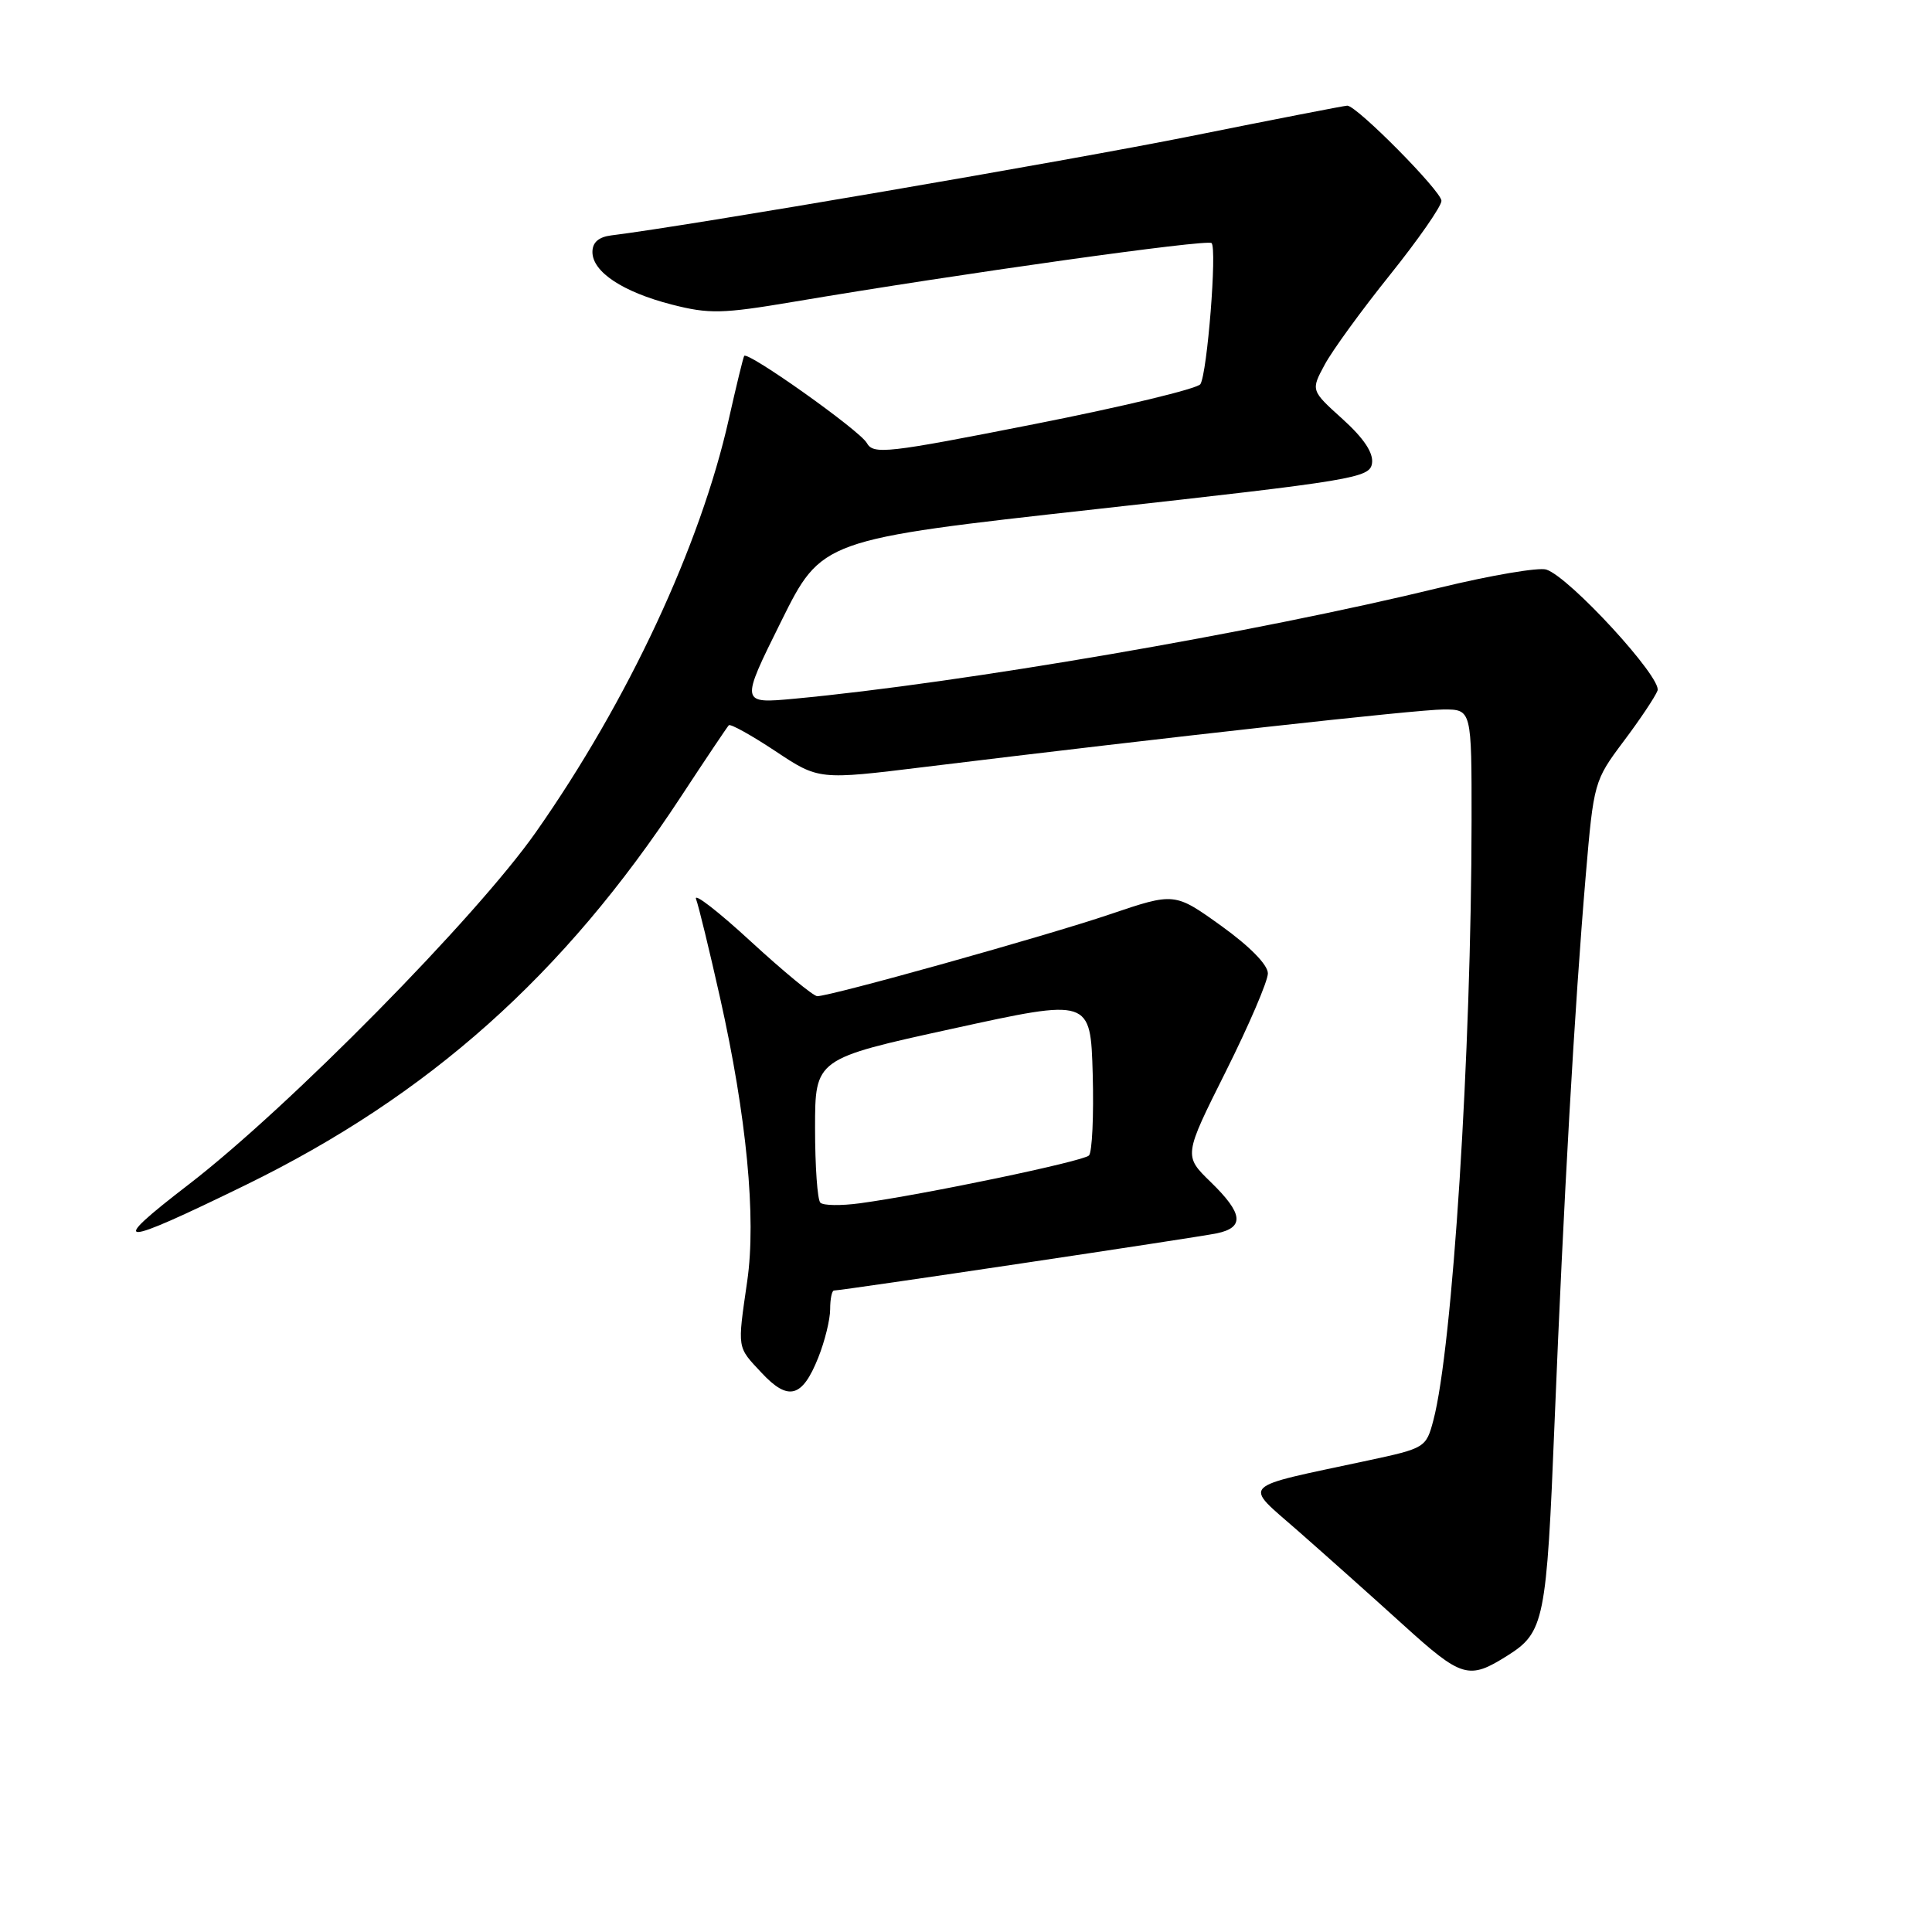 <?xml version="1.0" encoding="UTF-8" standalone="no"?>
<!DOCTYPE svg PUBLIC "-//W3C//DTD SVG 1.1//EN" "http://www.w3.org/Graphics/SVG/1.1/DTD/svg11.dtd" >
<svg xmlns="http://www.w3.org/2000/svg" xmlns:xlink="http://www.w3.org/1999/xlink" version="1.1" viewBox="0 0 256 256">
 <g >
 <path fill="currentColor"
d=" M 199.74 219.38 C 204.63 216.30 204.93 214.78 205.99 188.43 C 207.18 159.13 208.64 133.42 210.12 116.00 C 211.17 103.68 211.24 103.43 215.12 98.25 C 217.29 95.37 219.32 92.33 219.63 91.51 C 220.27 89.85 207.95 76.44 204.89 75.47 C 203.89 75.15 197.54 76.23 190.78 77.87 C 166.40 83.81 127.40 90.51 105.30 92.58 C 98.09 93.25 98.09 93.25 103.49 82.37 C 108.88 71.50 108.88 71.50 145.19 67.47 C 179.55 63.65 181.52 63.33 181.80 61.38 C 182.00 60.00 180.70 58.06 177.89 55.52 C 173.69 51.73 173.69 51.73 175.53 48.32 C 176.53 46.45 180.43 41.09 184.18 36.42 C 187.93 31.74 191.00 27.33 191.00 26.61 C 191.00 25.34 179.78 14.00 178.52 14.00 C 178.18 14.00 168.88 15.81 157.84 18.03 C 141.46 21.32 90.99 29.97 81.00 31.19 C 79.32 31.40 78.50 32.12 78.50 33.39 C 78.50 36.03 82.52 38.69 89.03 40.36 C 93.95 41.62 95.71 41.58 105.03 40.01 C 127.27 36.25 159.99 31.66 160.54 32.21 C 161.28 32.94 159.97 49.43 159.06 50.90 C 158.69 51.50 148.80 53.88 137.09 56.19 C 117.44 60.07 115.73 60.26 114.85 58.69 C 113.92 57.04 99.07 46.50 98.61 47.16 C 98.48 47.35 97.57 51.10 96.58 55.50 C 92.81 72.31 83.22 92.86 71.02 110.25 C 63.11 121.53 38.23 146.77 25.00 156.95 C 14.10 165.33 15.51 165.34 32.53 157.03 C 56.82 145.16 74.71 129.21 90.21 105.59 C 93.49 100.59 96.36 96.32 96.57 96.10 C 96.79 95.88 99.56 97.42 102.73 99.52 C 108.49 103.35 108.49 103.35 122.49 101.63 C 154.93 97.66 187.76 94.02 191.25 94.01 C 195.00 94.00 195.00 94.00 194.99 108.75 C 194.97 139.35 192.47 178.61 189.93 188.19 C 188.97 191.82 188.84 191.90 181.23 193.53 C 163.90 197.24 164.69 196.44 171.99 202.85 C 175.53 205.96 181.79 211.54 185.89 215.26 C 193.71 222.35 194.60 222.62 199.74 219.38 Z  M 108.42 179.90 C 109.29 177.73 110.00 174.84 110.00 173.48 C 110.00 172.12 110.23 171.00 110.51 171.00 C 111.58 171.00 158.62 163.97 161.25 163.42 C 164.94 162.64 164.71 160.79 160.42 156.62 C 156.84 153.14 156.84 153.14 162.42 141.99 C 165.49 135.85 168.00 130.00 168.00 128.98 C 168.00 127.84 165.59 125.39 161.82 122.68 C 155.64 118.25 155.64 118.25 147.07 121.15 C 138.65 124.01 110.08 132.00 108.29 132.00 C 107.79 132.00 103.83 128.74 99.49 124.75 C 95.16 120.76 91.89 118.23 92.23 119.13 C 92.57 120.03 94.00 125.91 95.41 132.20 C 98.93 147.90 100.23 161.38 99.01 169.76 C 97.70 178.86 97.63 178.39 100.91 181.90 C 104.45 185.70 106.30 185.21 108.42 179.90 Z  M 108.70 159.36 C 108.31 158.98 108.00 154.53 108.00 149.48 C 108.00 140.29 108.00 140.29 126.25 136.30 C 144.50 132.30 144.50 132.30 144.79 142.32 C 144.94 147.82 144.72 152.68 144.29 153.11 C 143.50 153.89 122.50 158.28 113.95 159.44 C 111.44 159.78 109.08 159.75 108.70 159.36 Z "/>
</g>
</svg>